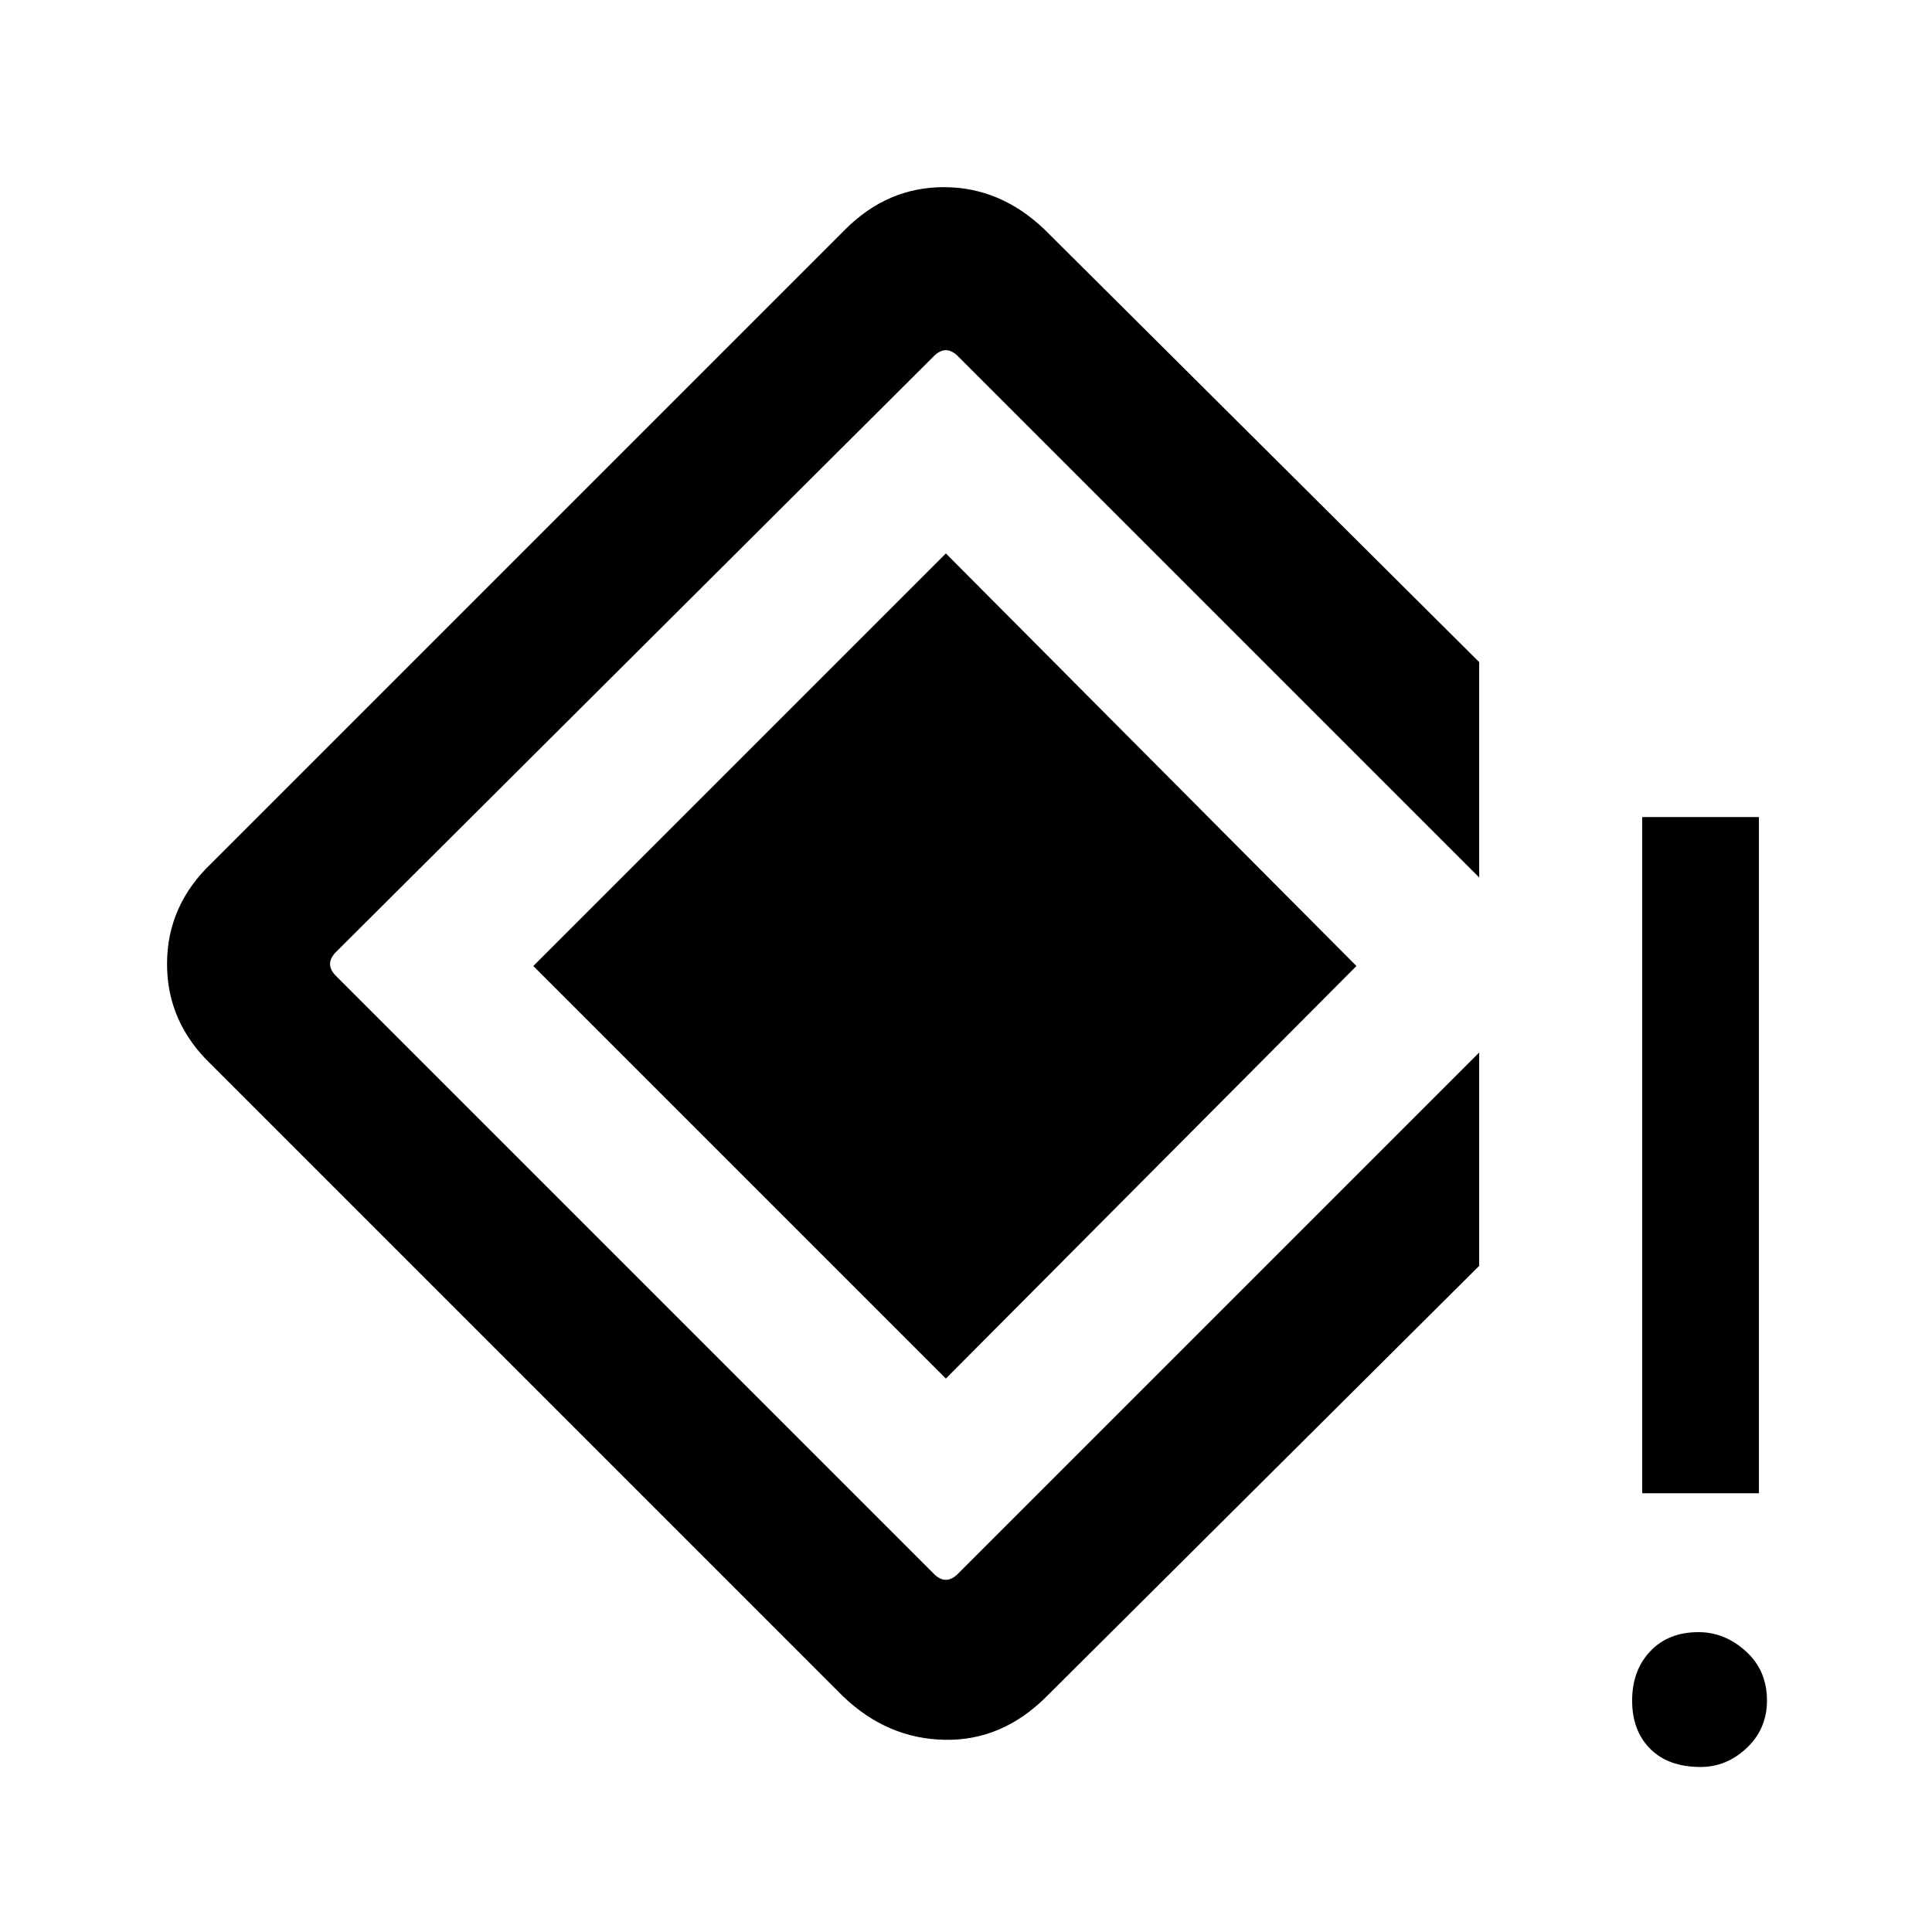 <svg xmlns="http://www.w3.org/2000/svg" height="48" width="48"><path d="M40.8 37.1V20.3H43.7V37.1ZM42.25 43.9Q41.45 43.9 41 43.45Q40.55 43 40.55 42.25Q40.55 41.5 41 41.025Q41.45 40.55 42.2 40.55Q42.85 40.55 43.375 41.025Q43.9 41.5 43.9 42.25Q43.9 42.95 43.4 43.425Q42.9 43.9 42.25 43.9ZM20.95 42.15 5.25 26.45Q4.15 25.4 4.15 23.95Q4.15 22.5 5.25 21.45L21 5.7Q22.05 4.65 23.45 4.65Q24.85 4.65 25.95 5.7L36.75 16.45V21.8L23.8 8.85Q23.65 8.7 23.5 8.7Q23.35 8.7 23.2 8.85L8.35 23.65Q8.2 23.8 8.2 23.95Q8.2 24.1 8.35 24.25L23.2 39.1Q23.35 39.25 23.5 39.25Q23.65 39.25 23.8 39.1L36.75 26.15V31.45L26 42.15Q24.9 43.25 23.475 43.225Q22.05 43.2 20.95 42.15ZM23.5 34.25 13.25 24 23.5 13.75 33.7 24Z"/></svg>